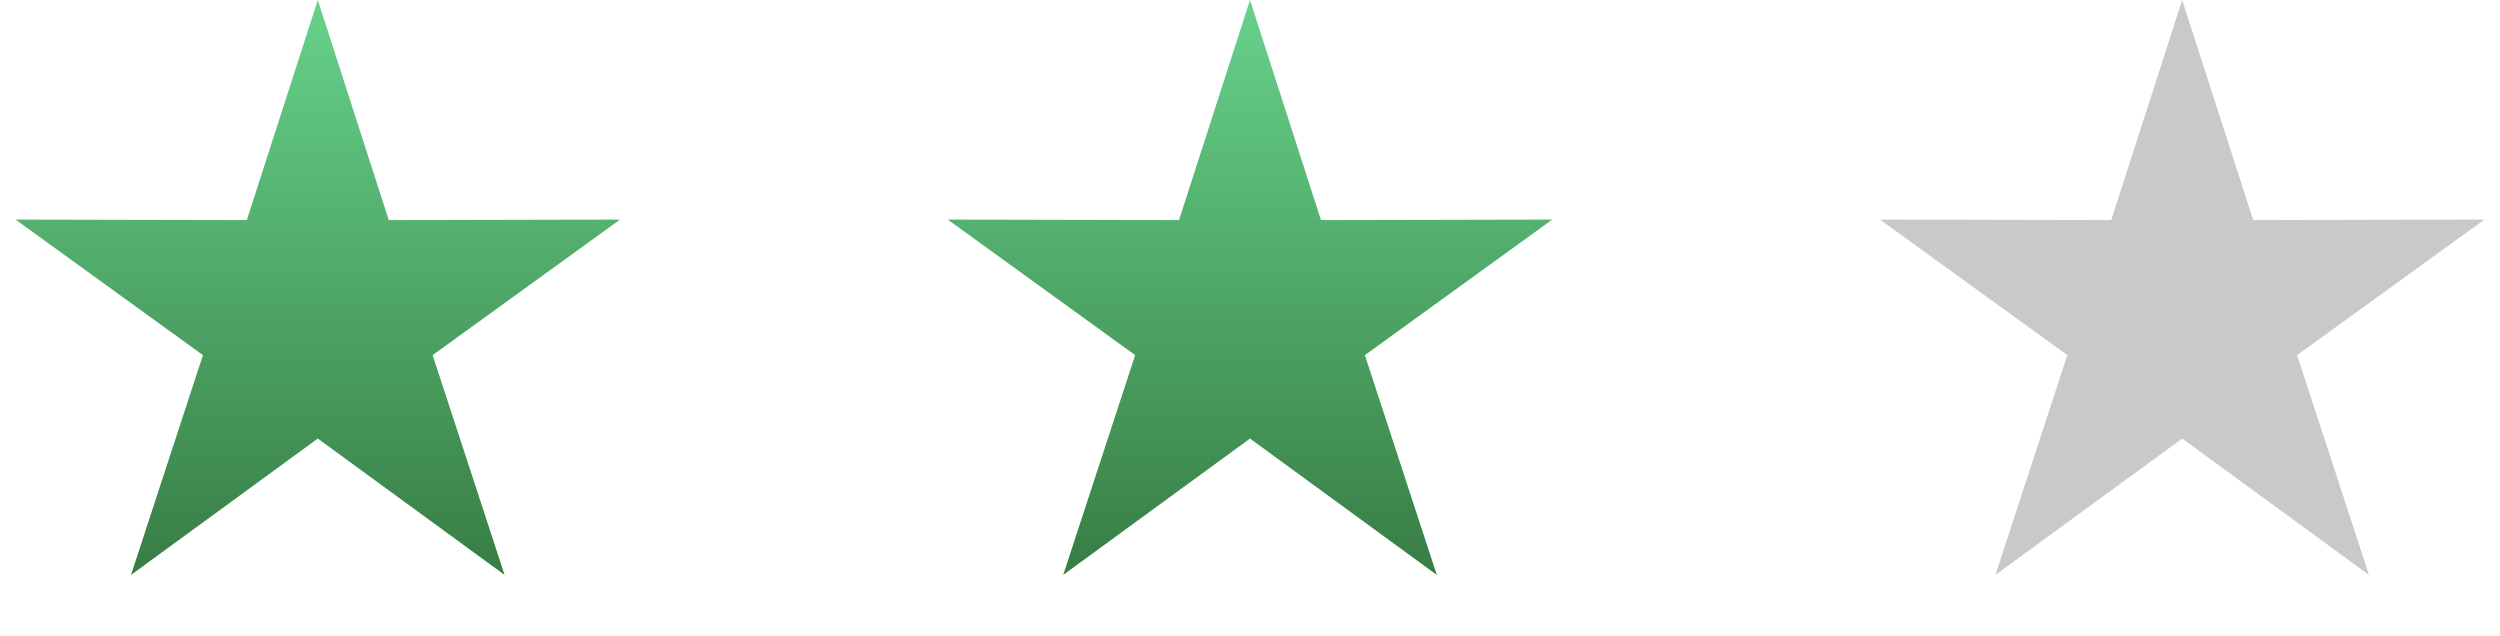 <svg width="59" height="15" viewBox="0 0 59 15" fill="none" xmlns="http://www.w3.org/2000/svg">
<path d="M29.5 0L31.175 5.194L36.633 5.182L32.211 8.381L33.908 13.568L29.5 10.35L25.092 13.568L26.79 8.381L22.367 5.182L27.825 5.194L29.5 0Z" fill="url(#paint0_linear_1_613)"/>
<path d="M51.5 0L53.175 5.194L58.633 5.182L54.211 8.381L55.908 13.568L51.5 10.35L47.092 13.568L48.789 8.381L44.367 5.182L49.825 5.194L51.5 0Z" fill="#C9C9C9"/>
<path d="M7.5 0L9.175 5.194L14.633 5.182L10.21 8.381L11.908 13.568L7.5 10.35L3.092 13.568L4.789 8.381L0.367 5.182L5.825 5.194L7.5 0Z" fill="url(#paint1_linear_1_613)"/>
<defs>
<linearGradient id="paint0_linear_1_613" x1="29.481" y1="0" x2="29.481" y2="15" gradientUnits="userSpaceOnUse">
<stop stop-color="#67D28B"/>
<stop offset="1" stop-color="#32743D"/>
</linearGradient>
<linearGradient id="paint1_linear_1_613" x1="7.481" y1="0" x2="7.481" y2="15" gradientUnits="userSpaceOnUse">
<stop stop-color="#67D28B"/>
<stop offset="1" stop-color="#32743D"/>
</linearGradient>
</defs>
</svg>
